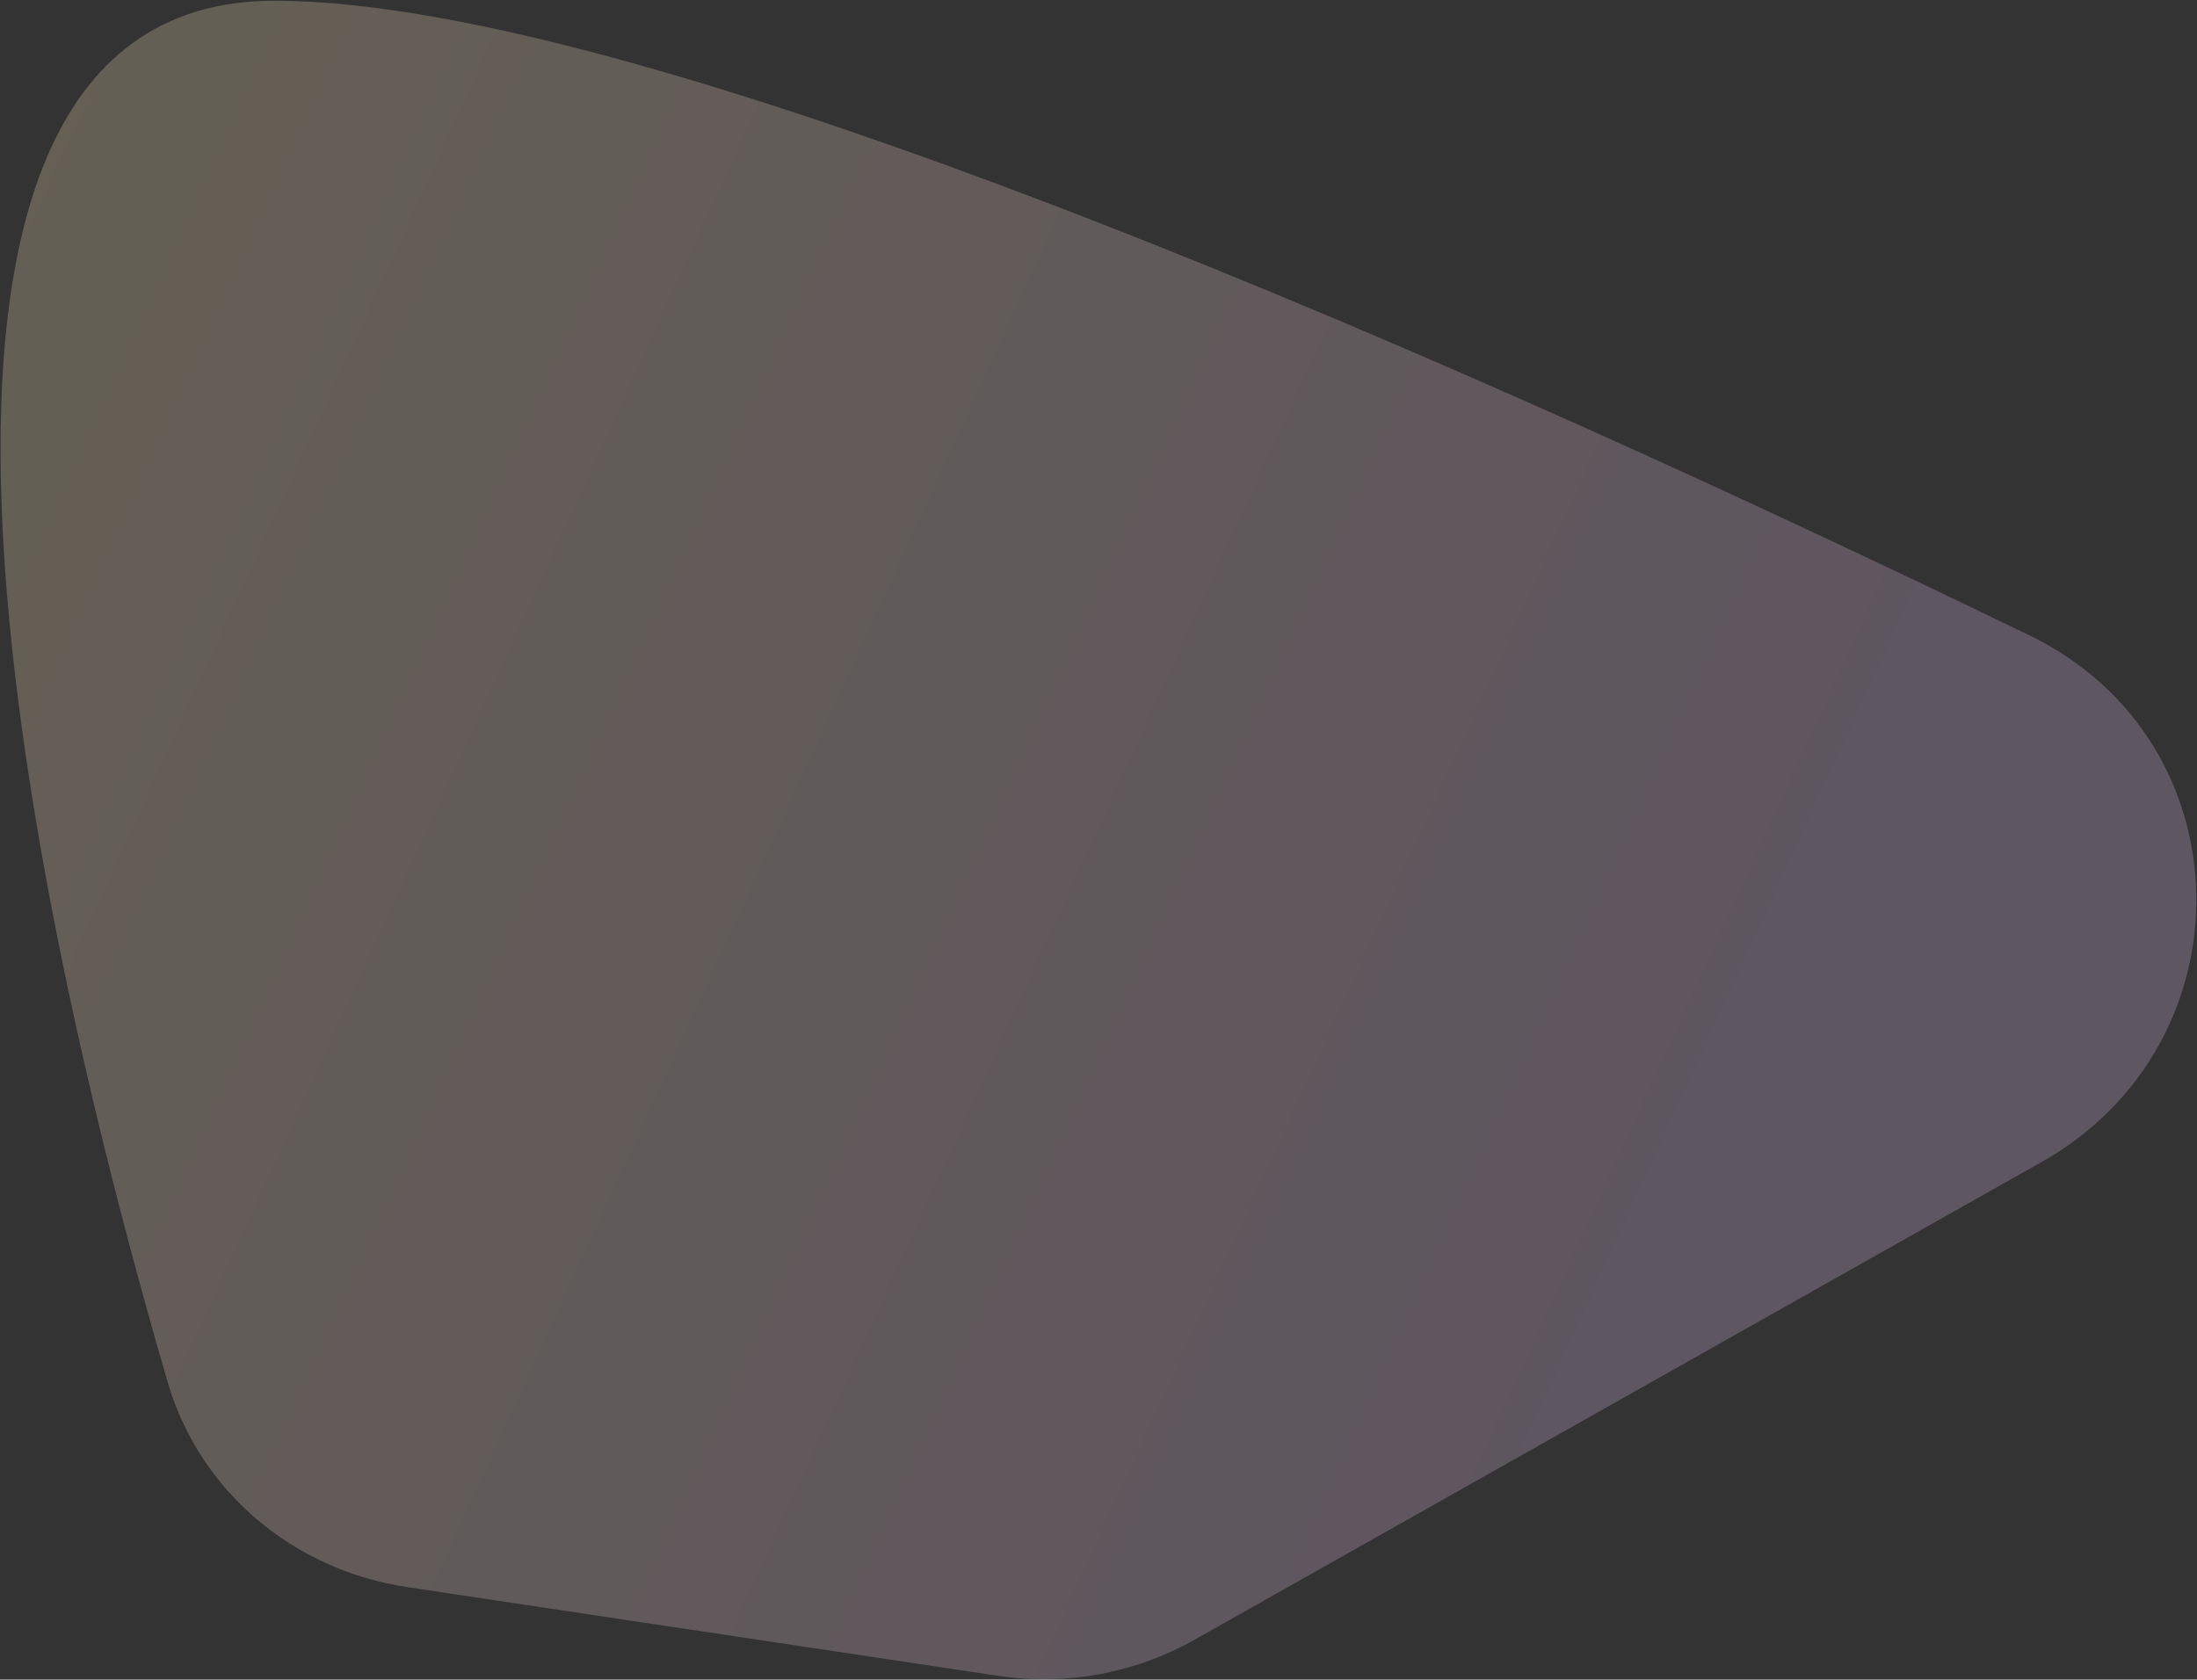<svg width="1814" height="1387" viewBox="0 0 1814 1387" fill="none" xmlns="http://www.w3.org/2000/svg">
<rect x="0" y="0" width="1814" height="1387" fill="#333333" stroke="none"/>
<path opacity="0.25" fill-rule="evenodd" clip-rule="evenodd" d="M336.115 1310.62C242.684 1296.59 164.947 1232.09 138.459 1141.4C39.928 804.05 -154.713 0.629 226.48 0.606C539.331 0.588 1229.23 308.314 1675.68 524.704C1855.6 611.908 1859.73 861.422 1685.59 959.65L986.264 1354.11C937.141 1381.82 880.168 1392.32 824.394 1383.95L336.115 1310.62Z" fill="url(#paint0_linear_0_781)"/>
<defs>
<linearGradient id="paint0_linear_0_781" x1="-651.348" y1="1097.85" x2="995.707" y2="1849.78" gradientUnits="userSpaceOnUse">
<stop stop-color="#FFECB3" stop-opacity="0.995"/>
<stop offset="1" stop-color="#E1BEE7"/>
</linearGradient>
</defs>
</svg>

